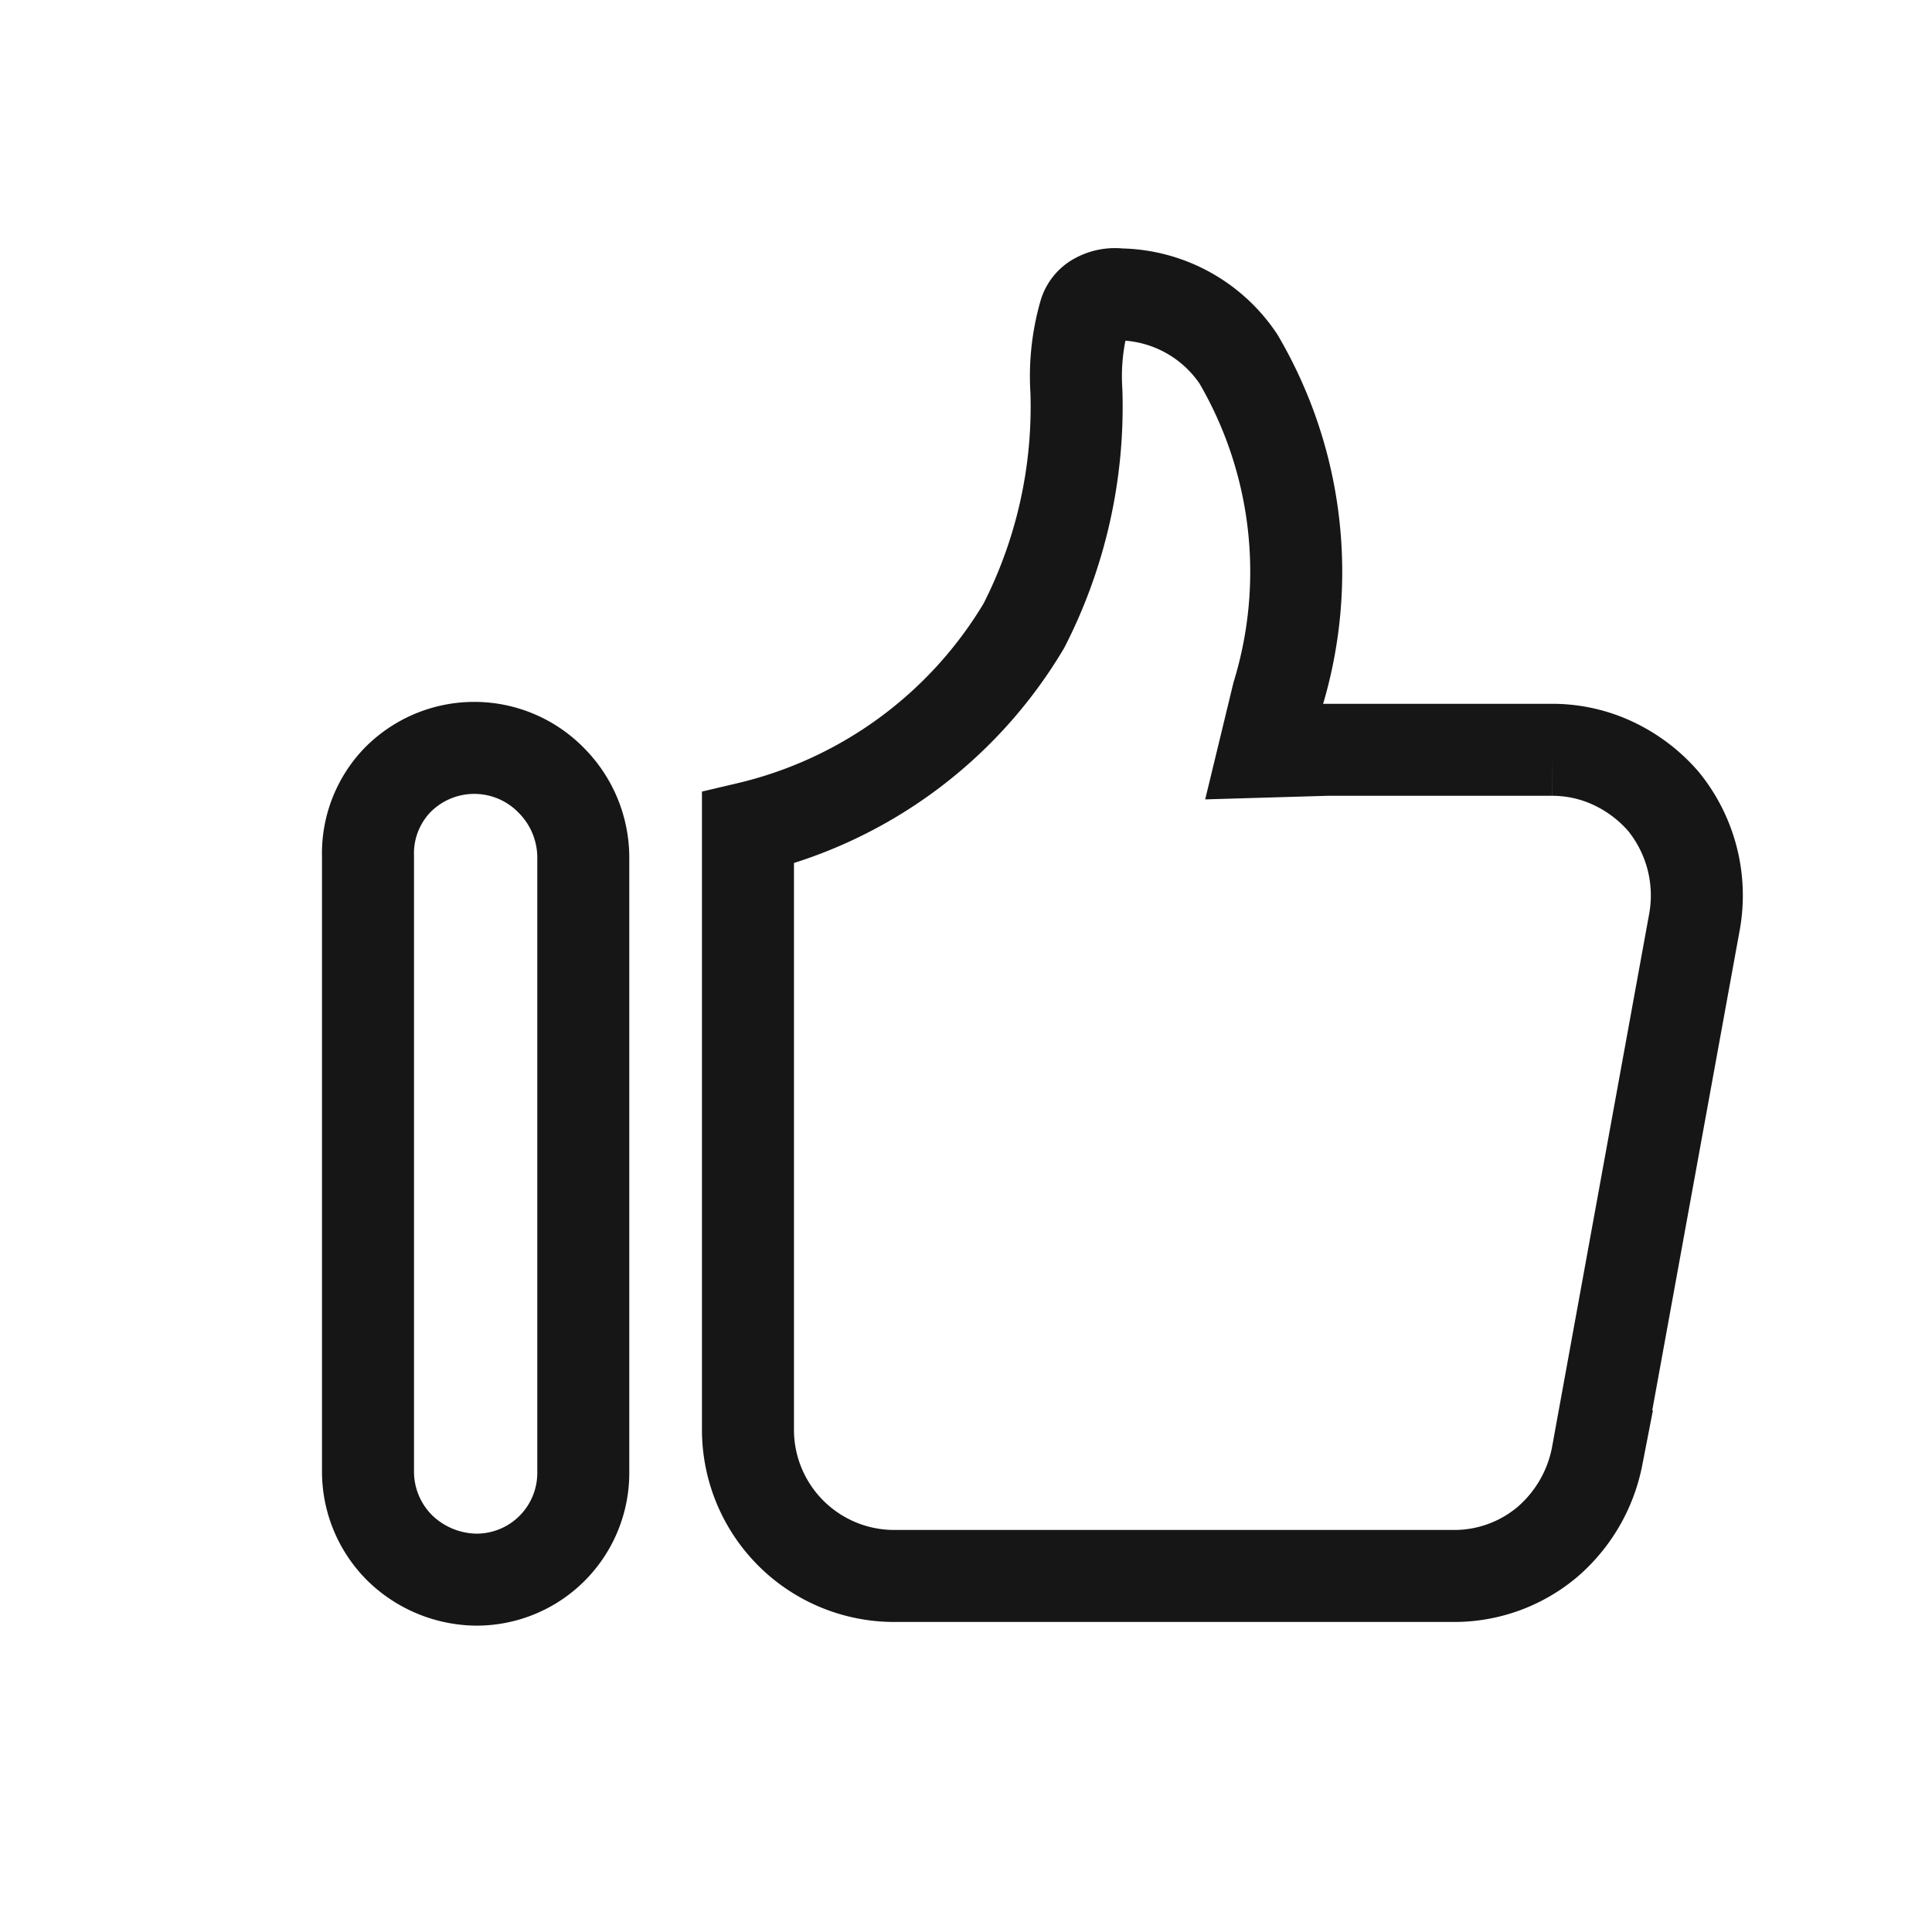 <svg id="Layer_1" data-name="Layer 1" xmlns="http://www.w3.org/2000/svg" viewBox="0 0 21 21"><defs><style>.cls-1{fill:none;stroke:#161616;}</style></defs><title>like</title><path class="cls-1" d="M14.42,8.15h2.45a1.56,1.56,0,0,1,.67.15,1.65,1.65,0,0,1,.54.41,1.62,1.62,0,0,1,.34,1.3h0l-1.06,5.82a1.64,1.64,0,0,1-.54.93,1.57,1.57,0,0,1-1,.37H9.71a1.59,1.59,0,0,1-1.58-1.58V9a4.76,4.76,0,0,0,3-2.2,5.23,5.23,0,0,0,.57-2.55,2.47,2.47,0,0,1,.09-.84.27.27,0,0,1,.11-.15.41.41,0,0,1,.27-.06,1.58,1.58,0,0,1,1.29.7h0a4.57,4.57,0,0,1,.43,3.65l-.15.62ZM4.31,8.49A1.17,1.17,0,0,1,6,8.49a1.19,1.19,0,0,1,.34.82V16a1.16,1.16,0,0,1-1.17,1.17,1.21,1.21,0,0,1-.82-.34A1.17,1.17,0,0,1,4,16V9.31A1.15,1.15,0,0,1,4.31,8.49Z"/></svg>